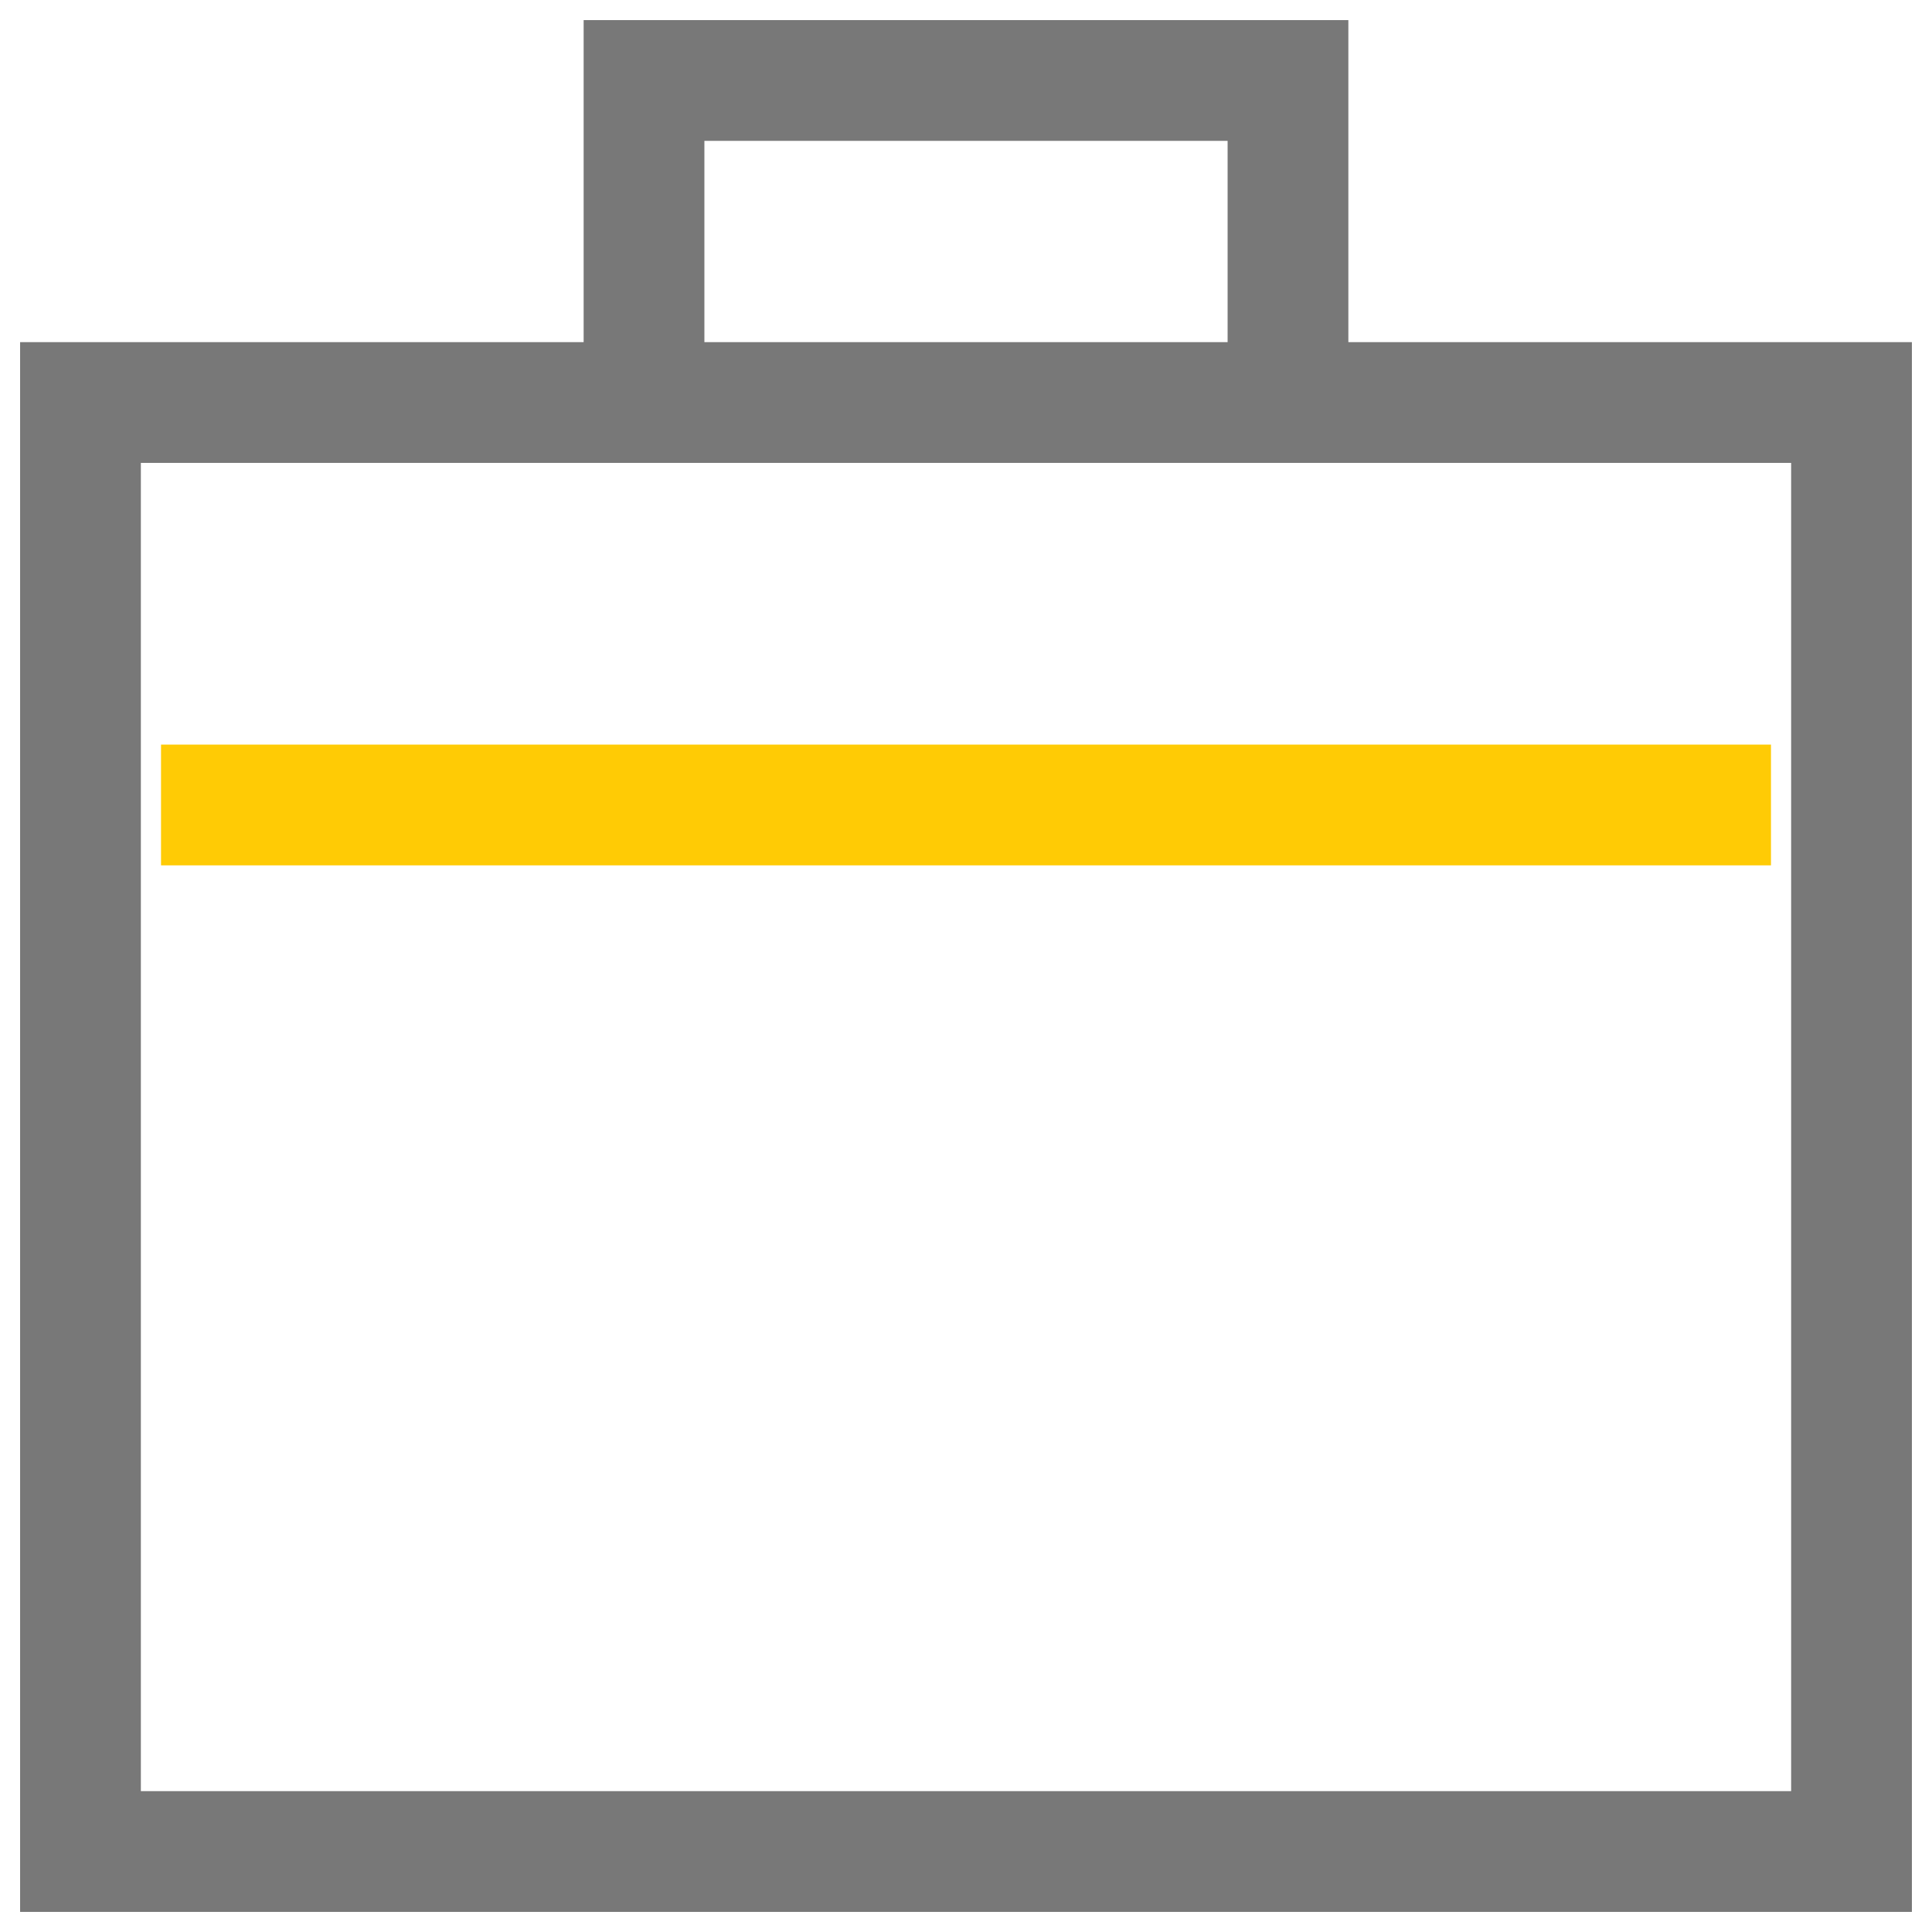 <?xml version="1.0" encoding="UTF-8"?>
<svg width="32px" height="32px" viewBox="0 0 32 32" version="1.1" xmlns="http://www.w3.org/2000/svg" xmlns:xlink="http://www.w3.org/1999/xlink">
    <title>icons / ATM</title>
    <g id="form-center" stroke="none" stroke-width="1" fill="none" fill-rule="evenodd">
        <g id="form_center_Desktop_01" transform="translate(-393, -357)" stroke-width="2">
            <g id="Group-8" transform="translate(114, 328)">
                <g id="Group-3-Copy-2" transform="translate(232, 0)">
                    <g id="icons-/-ATM" transform="translate(47, 29)">
                        <path d="M30.667,6.667 L22.286,6.667 L1.333,6.667 L1.333,30.667 L30.667,30.667 L30.667,11.467 L30.667,6.667 Z M21.333,6.667 L18.286,6.667 L10.667,6.667 L10.667,1.333 L21.333,1.333 L21.333,5.6 L21.333,6.667 Z" id="Path-2" stroke="#787878"></path>
                        <line x1="2.667" y1="13.333" x2="29.333" y2="13.333" id="Line-5" stroke="#FFCB05"></line>
                    </g>
                </g>
            </g>
        </g>
    </g>
</svg>